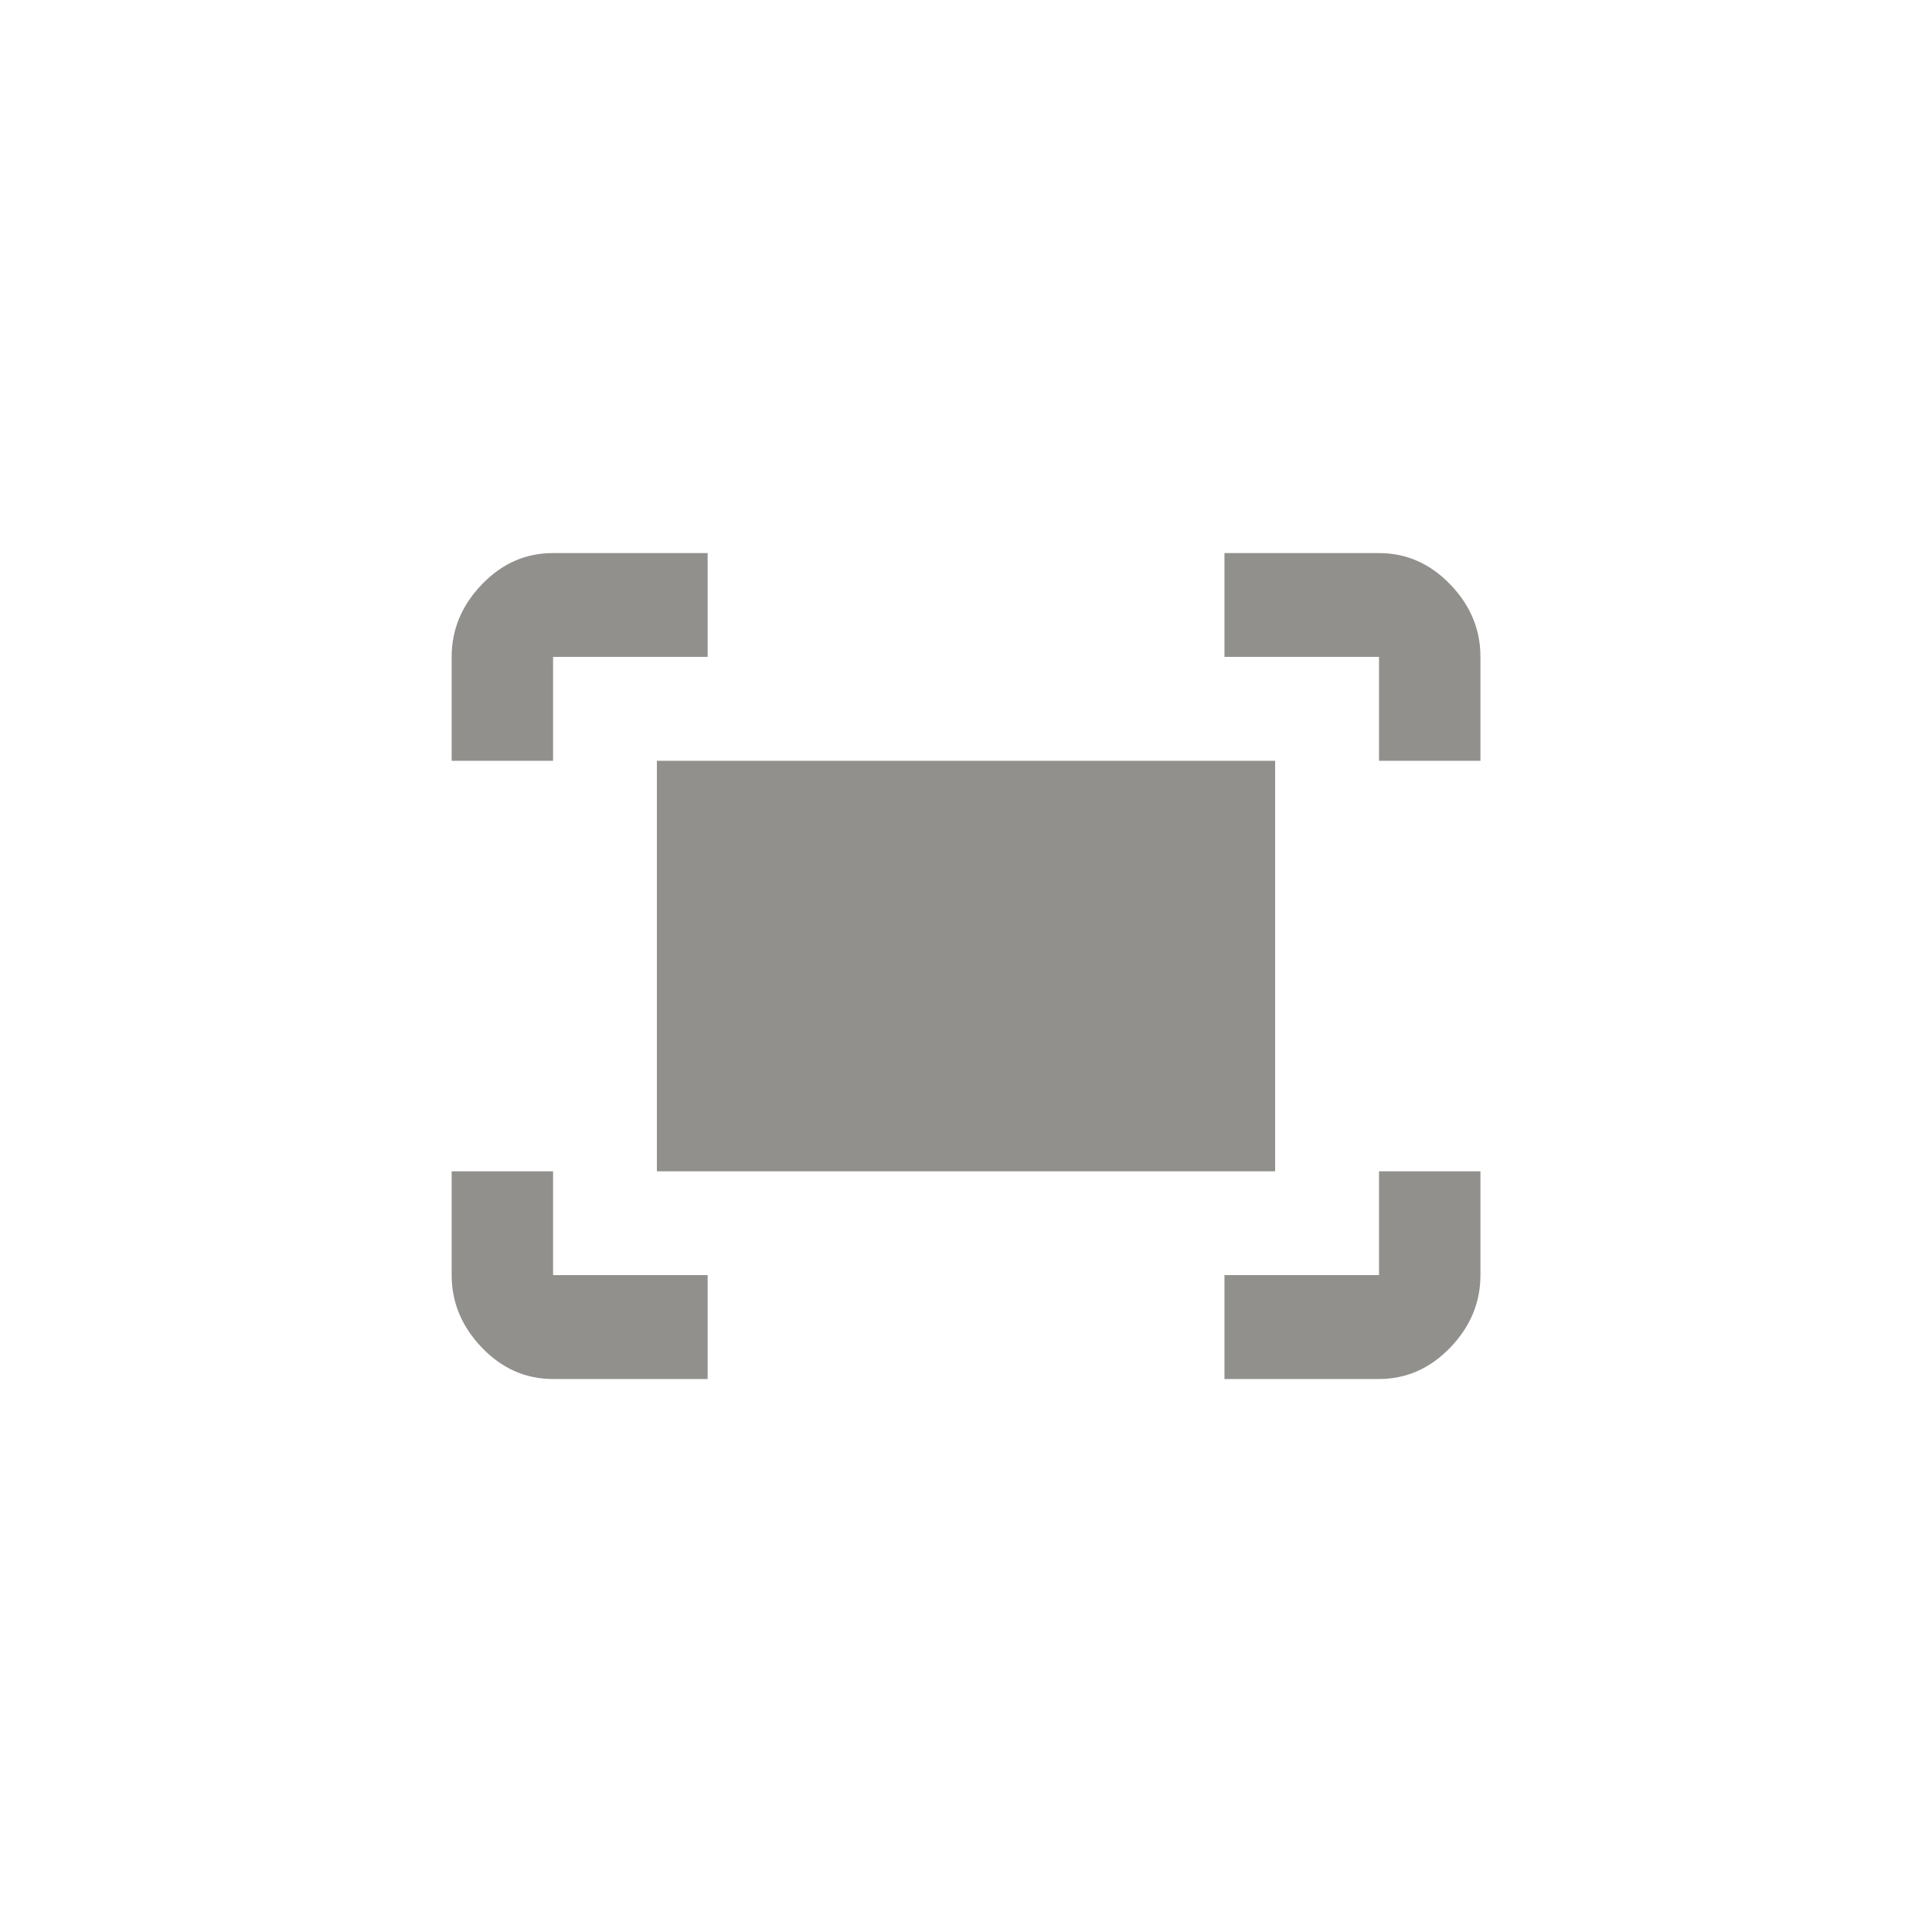 <!-- Generated by IcoMoon.io -->
<svg version="1.1" xmlns="http://www.w3.org/2000/svg" width="40" height="40" viewBox="0 0 40 40">
<title>mt-fit_screen</title>
<path fill="#91908d" d="M26.4 15.751v8.5h-12.8v-8.5h12.8zM14.651 26.4v2.151h-3.2q-0.851 0-1.475-0.651t-0.625-1.5v-2.149h2.1v2.149h3.2zM28.551 24.251h2.1v2.149q0 0.851-0.625 1.5t-1.475 0.651h-3.2v-2.151h3.2v-2.149zM11.451 15.751h-2.1v-2.151q0-0.849 0.625-1.5t1.475-0.649h3.2v2.149h-3.2v2.151zM25.351 11.451h3.2q0.849 0 1.475 0.649t0.625 1.5v2.151h-2.1v-2.151h-3.2v-2.149z"></path>
</svg>
